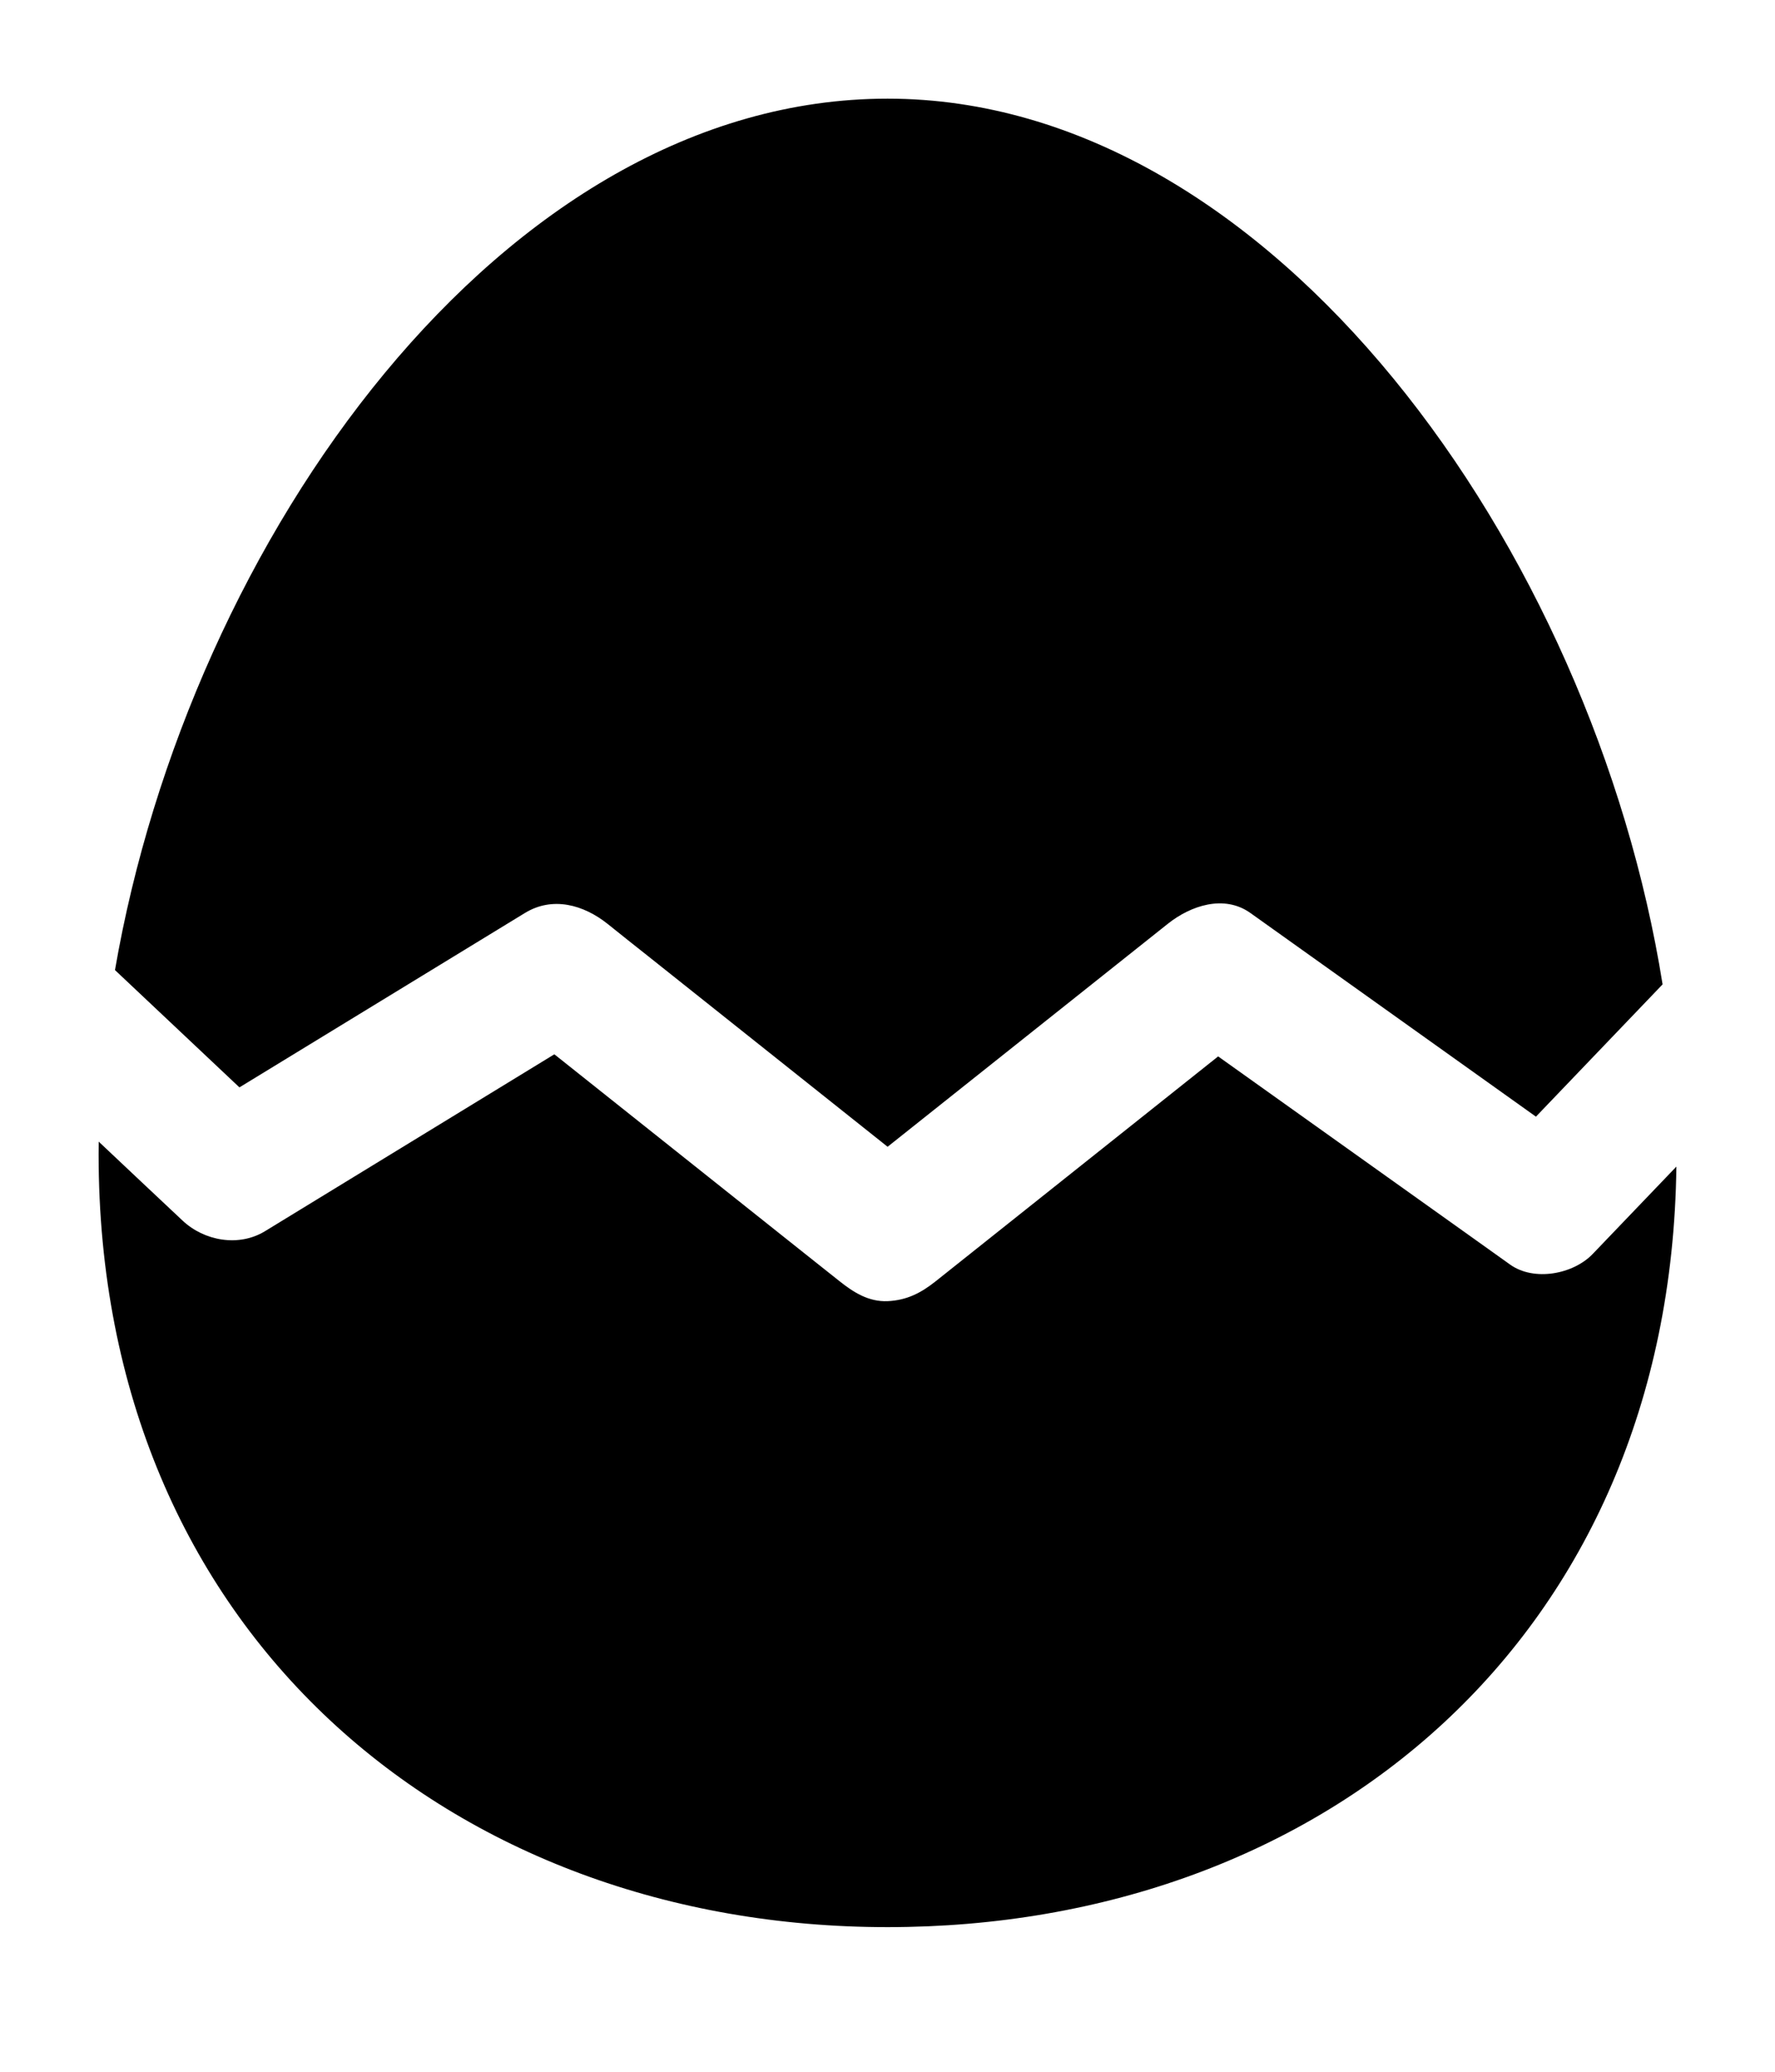 <svg width="18" height="21" viewBox="0 0 18 21" fill="none" xmlns="http://www.w3.org/2000/svg">
<path d="M2.428 11.022C3.393 10.433 4.357 9.844 5.322 9.255C5.604 9.082 5.918 9.172 6.158 9.362C6.295 9.472 6.432 9.581 6.57 9.69C7.38 10.335 8.191 10.979 9.001 11.624C9.949 10.87 10.897 10.116 11.845 9.362C12.072 9.182 12.412 9.063 12.681 9.255C12.818 9.352 12.955 9.45 13.092 9.548C13.92 10.138 14.748 10.728 15.576 11.319C15.58 11.315 15.584 11.311 15.587 11.307C16.011 10.864 16.436 10.421 16.86 9.978C16.156 5.572 12.905 1 9.001 1C5.097 1 1.918 5.473 1.166 9.833C1.587 10.229 2.008 10.626 2.428 11.022Z" fill="black"/>
<path d="M16.151 12.711C15.953 12.917 15.557 12.991 15.315 12.819C15.178 12.721 15.041 12.623 14.903 12.525C14.054 11.92 13.203 11.314 12.353 10.708C11.398 11.468 10.443 12.227 9.489 12.987C9.338 13.107 9.195 13.18 9.001 13.189C8.809 13.197 8.656 13.1 8.514 12.987L8.101 12.659L5.622 10.687C5.615 10.691 5.609 10.695 5.603 10.698L2.687 12.48C2.421 12.642 2.071 12.579 1.851 12.372C1.712 12.242 1.574 12.111 1.435 11.981C1.29 11.844 1.146 11.708 1.001 11.572C1 11.615 1 11.658 1 11.701C1 16.545 4.582 19.534 9.001 19.534C13.42 19.534 16.94 16.595 17 11.825C16.717 12.12 16.434 12.416 16.151 12.711H16.151Z" fill="black"/>
</svg>
